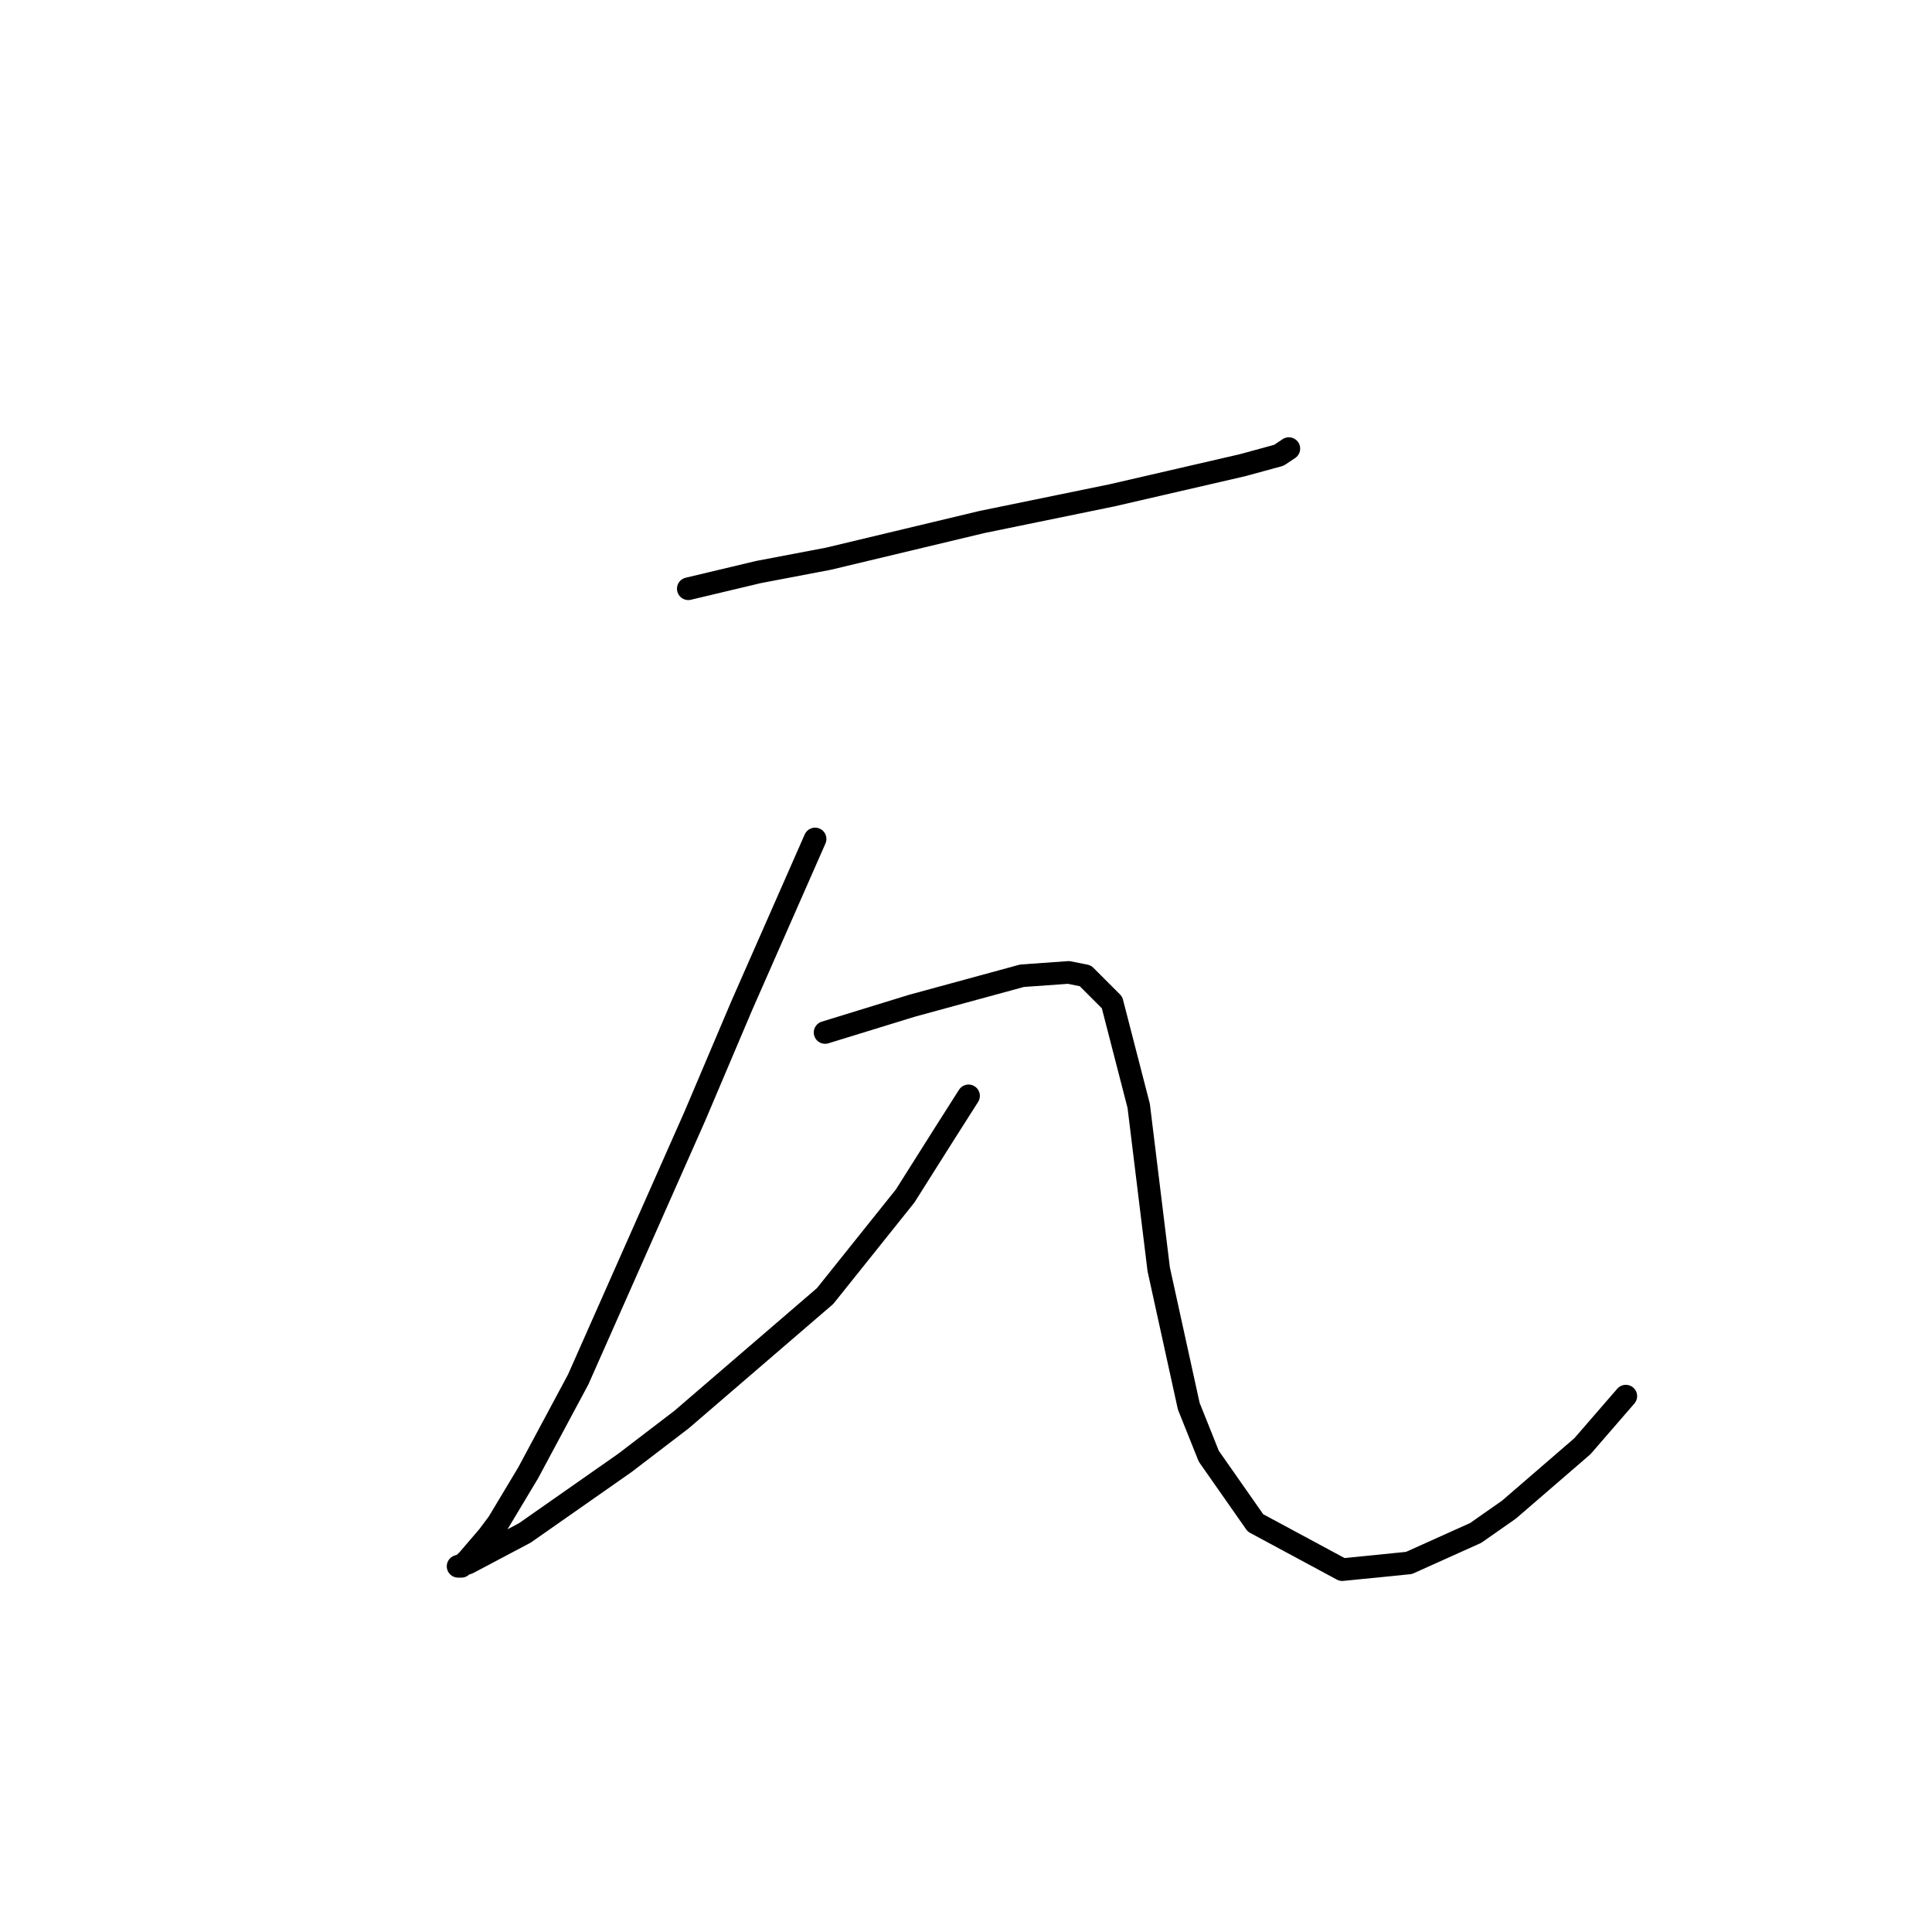 <?xml version="1.0" standalone="no"?>
    <svg width="256" height="256" xmlns="http://www.w3.org/2000/svg" version="1.1">
    <polyline stroke="black" stroke-width="3" stroke-linecap="round" fill="transparent" stroke-linejoin="round" points="91.203 78.011 100.487 75.801 109.771 74.033 130.107 69.17 147.348 65.633 164.59 61.654 169.453 60.328 170.779 59.444 170.779 59.444 " />
        <polyline stroke="black" stroke-width="3" stroke-linecap="round" fill="transparent" stroke-linejoin="round" points="108.003 111.168 98.277 133.272 92.087 147.861 76.614 182.786 69.983 195.164 66.004 201.796 64.678 203.564 62.026 206.658 61.141 207.543 60.699 207.543 62.026 207.101 69.541 203.122 82.804 193.838 90.319 188.091 109.329 171.734 119.939 158.471 125.244 150.071 128.338 145.208 128.338 145.208 " />
        <polyline stroke="black" stroke-width="3" stroke-linecap="round" fill="transparent" stroke-linejoin="round" points="109.329 136.809 115.076 135.041 120.823 133.272 135.412 129.293 141.601 128.851 143.811 129.293 147.348 132.83 150.885 146.535 153.537 168.197 157.516 186.323 160.169 192.954 166.358 201.796 177.852 207.985 186.694 207.101 195.536 203.122 199.956 200.027 209.682 191.628 215.429 184.996 215.429 184.996 " />
        </svg>